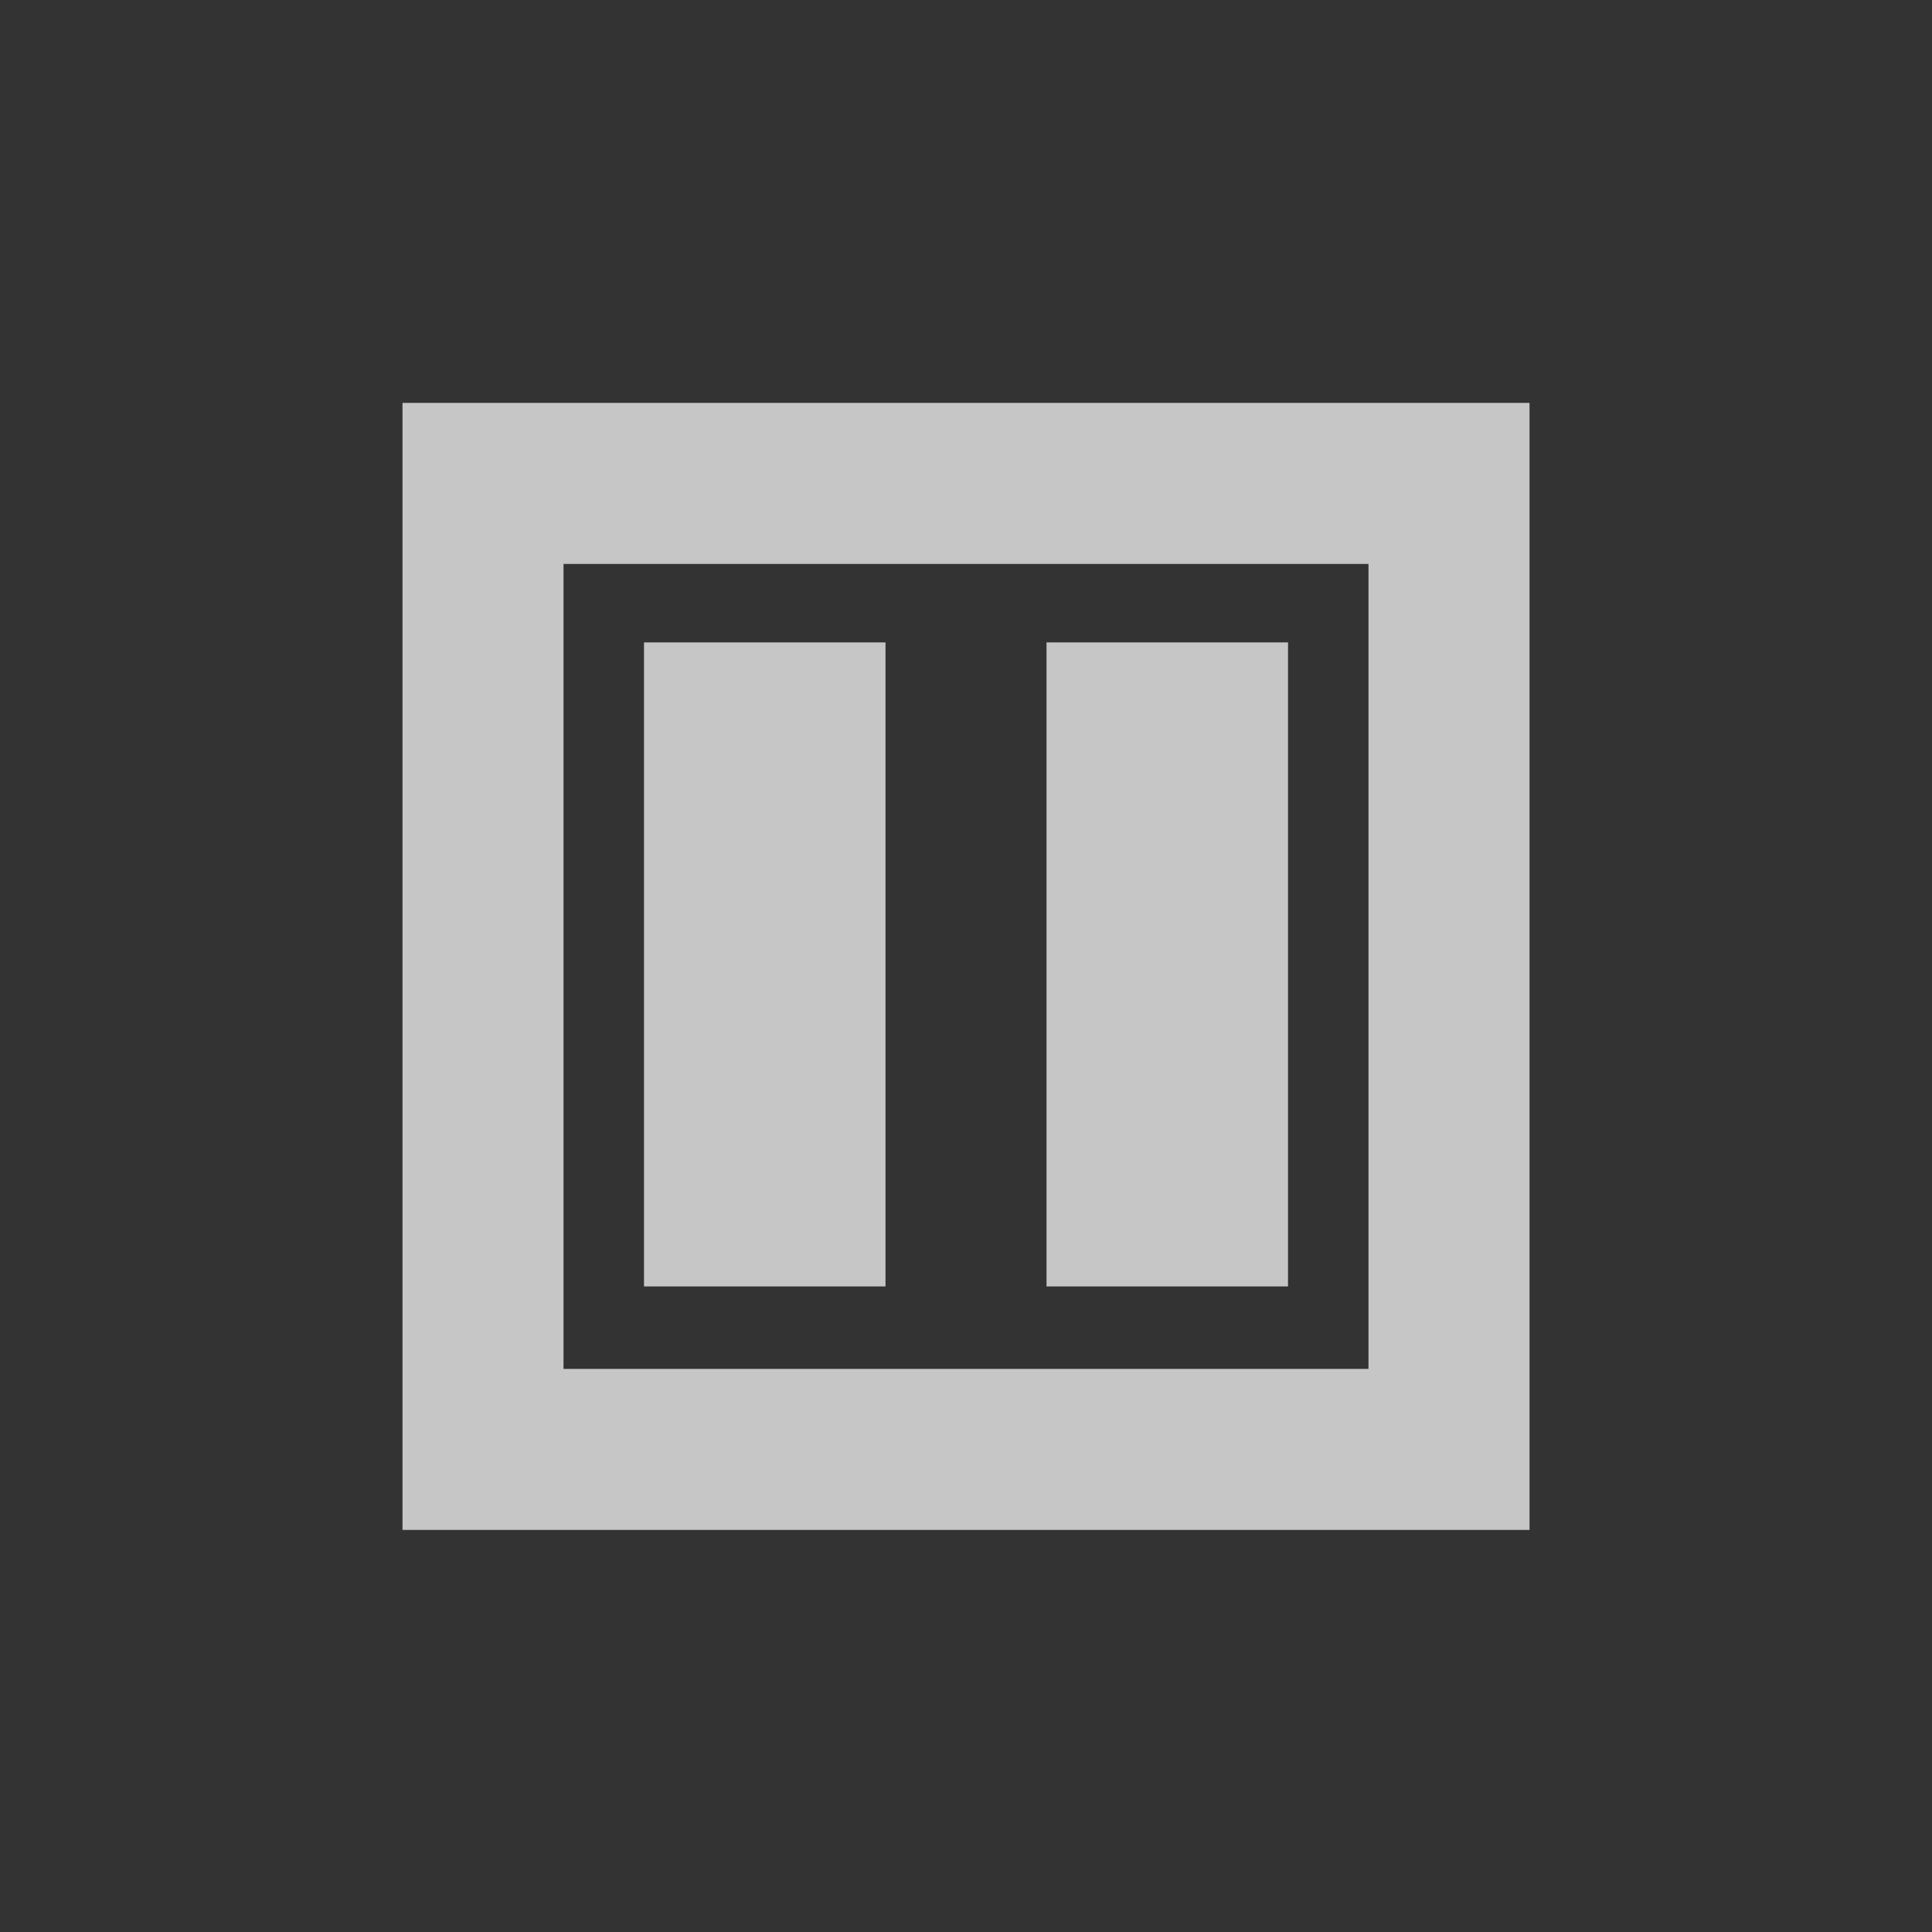 <?xml version="1.0" encoding="UTF-8" standalone="no"?>
<!--Created with Inkscape (http://www.inkscape.org/)-->
<svg id="svg3049" xmlns:rdf="http://www.w3.org/1999/02/22-rdf-syntax-ns#" xmlns="http://www.w3.org/2000/svg" height="24" width="24" version="1.1" xmlns:cc="http://creativecommons.org/ns#" xmlns:dc="http://purl.org/dc/elements/1.1/">
    <rect width="100%" height="100%" fill="#333333" stroke="none"/>
    <defs id="defs3051">
        <style id="current-color-scheme" type="text/css">
            .ColorScheme-Text { color:#4d4d4d; } .ColorScheme-Background { color:#eff0f1; } .ColorScheme-Highlight { color:#3daee9; } .ColorScheme-ViewText { color:#31363b; } .ColorScheme-ViewBackground { color:#fcfcfc; } .ColorScheme-ViewHover { color:#93cee9; } .ColorScheme-ViewFocus{ color:#3daee9; } .ColorScheme-ButtonText { color:#31363b; } .ColorScheme-ButtonBackground { color:#eff0f1; } .ColorScheme-ButtonHover { color:#93cee9; } .ColorScheme-ButtonFocus{ color:#3daee9; }
        </style>
    </defs>
    <g id="layer1" transform="translate(-421.71 -523.79)">
        <g id="layer1-0" transform="matrix(.75 0 0 0.75 421.46 -241.23)">
            <g id="layer1-6" transform="translate(6.2938e-7 -0)">
                <path id="path4150" opacity=".72" d="m7 1026.7v18.667h18.667v-18.667h-18.667zm2.667 2.667h13.333v13.333h-13.333v-13.333zm1.333 1.3v10.667h4v-10.667h-4zm6.667 0v10.667h4v-10.667h-4z" fill-rule="evenodd" fill="#fff"/>
            </g>
        </g>
    </g>
</svg>
